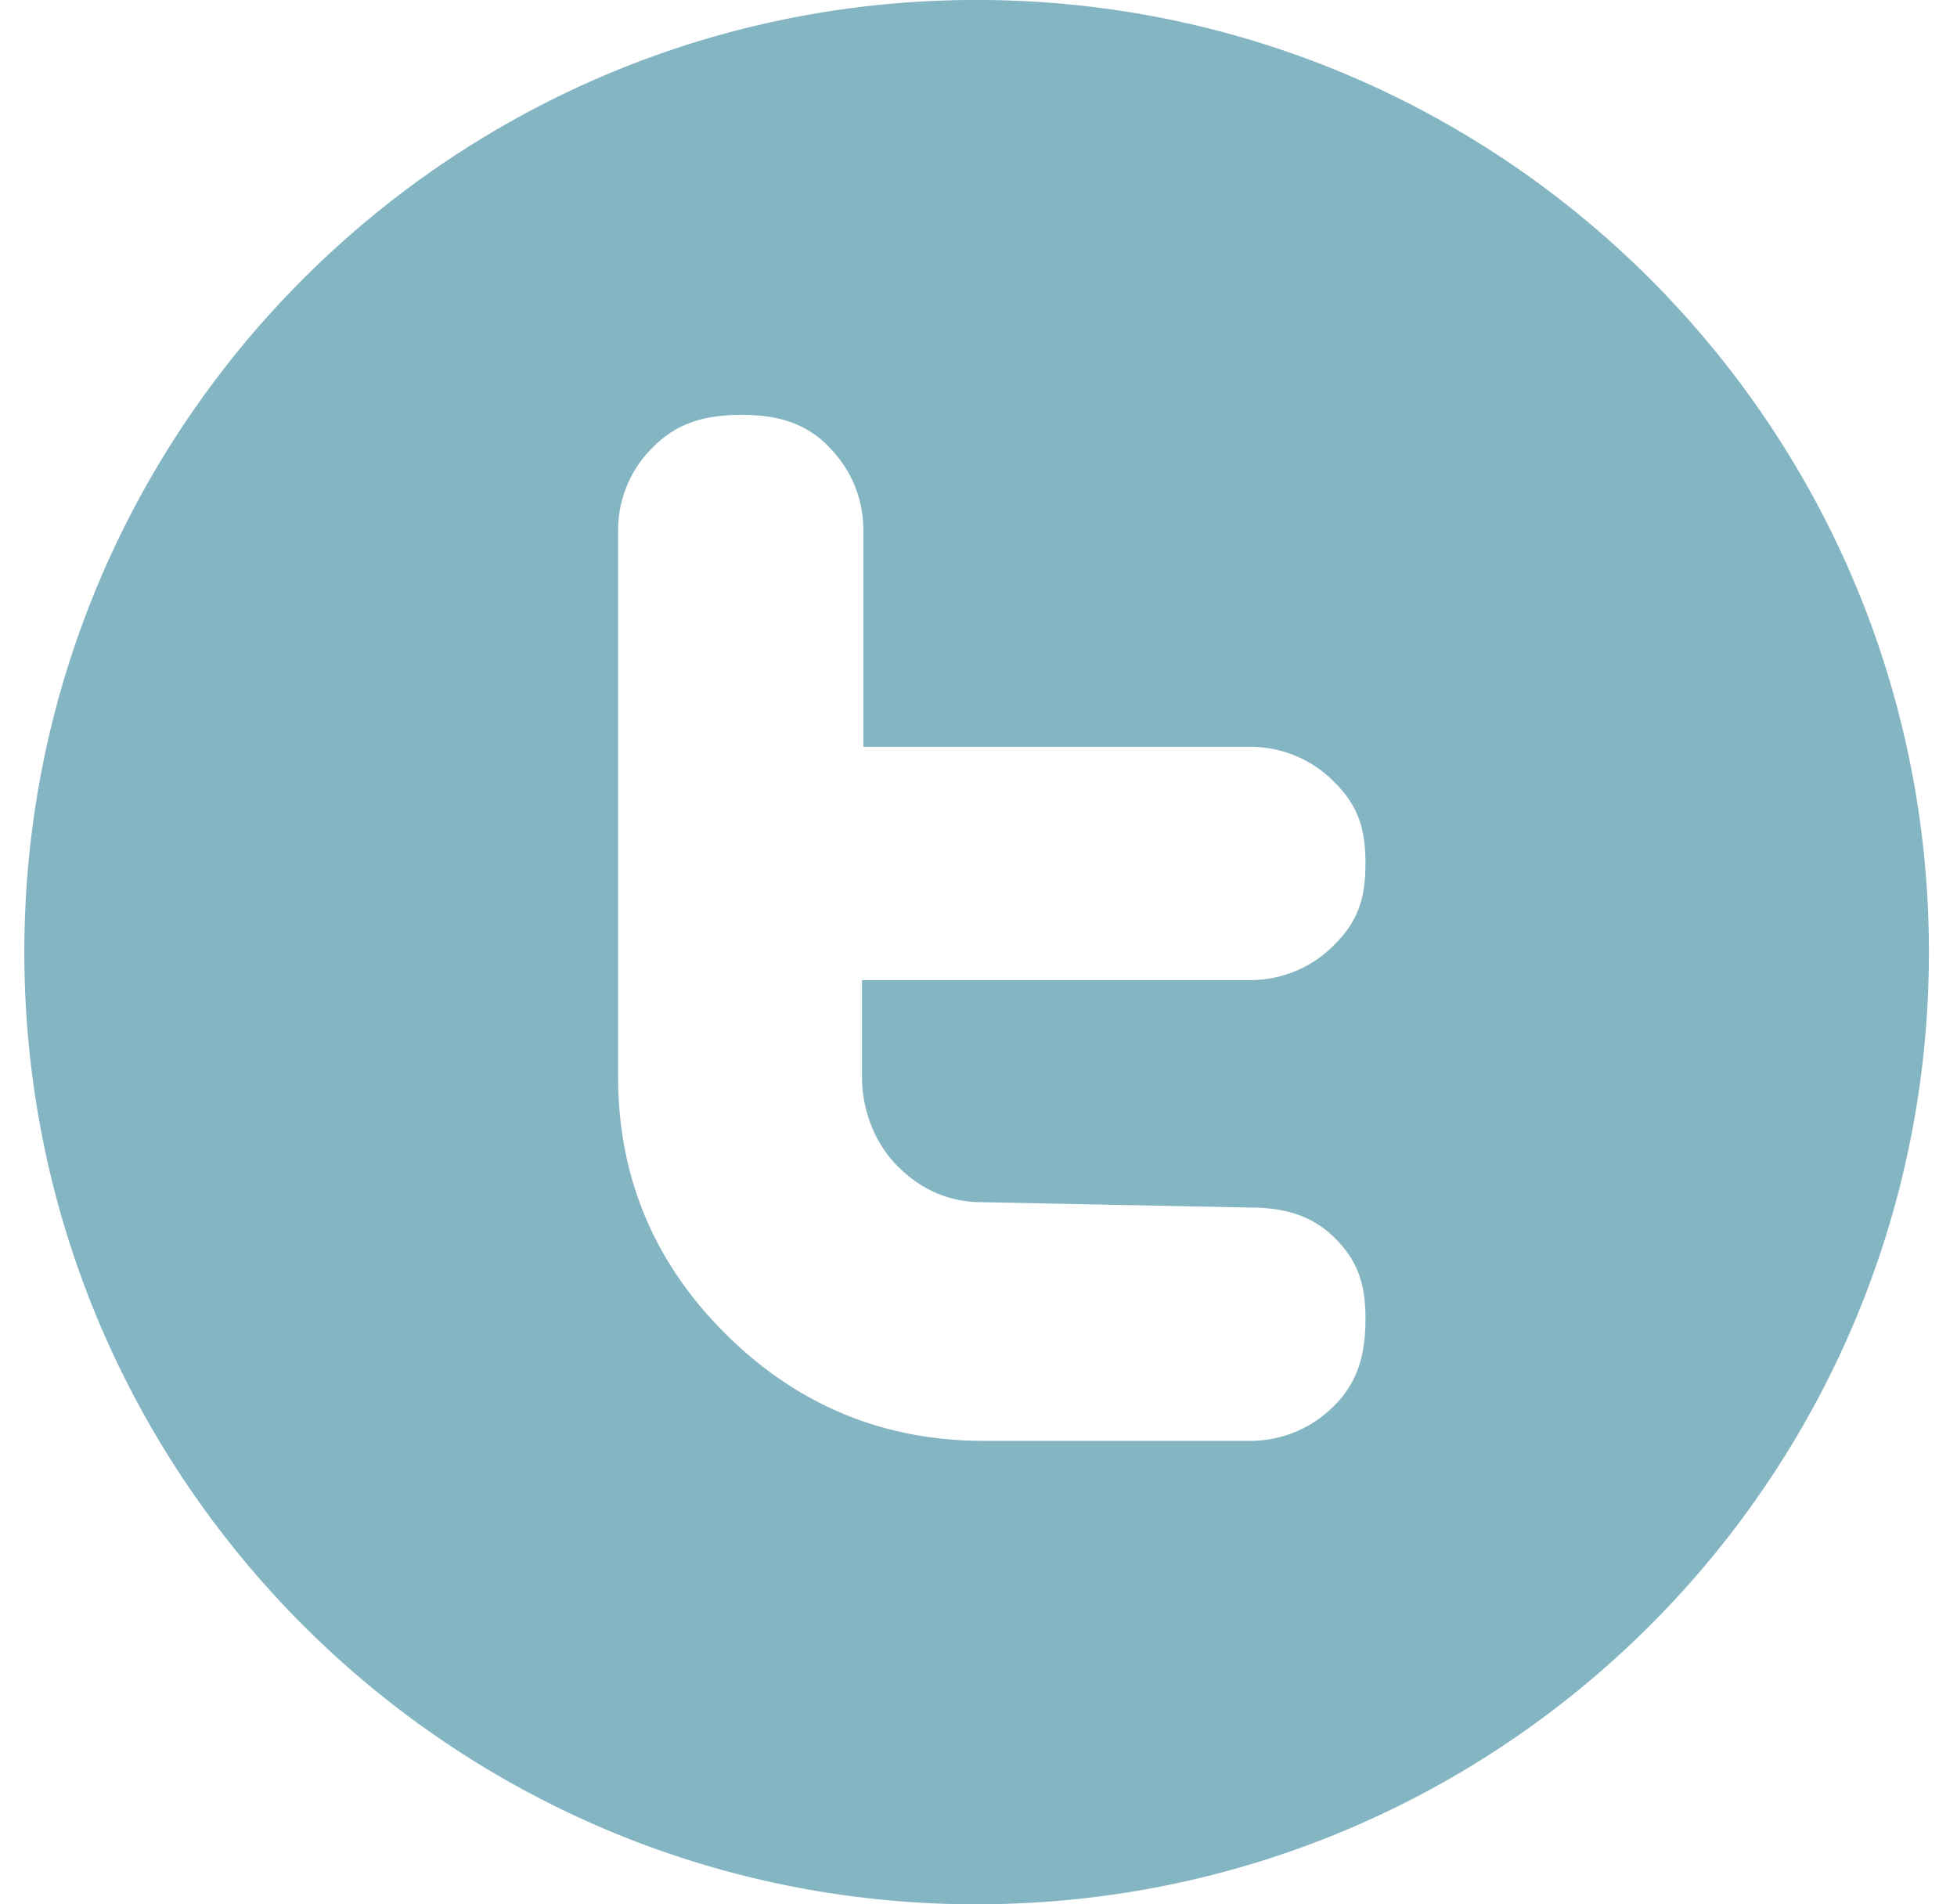 <svg xmlns="http://www.w3.org/2000/svg" width="37" height="36" viewBox="0 0 37 36"><g><g><path fill="#84b5c2" d="M18.464 36C8.521 36 .46 27.94.46 18 .46 8.058 8.52-.001 18.464-.001s18.005 8.06 18.005 18c0 9.942-8.06 18-18.005 18zm-2.14-21.882v-4.069c0-.633-.226-1.175-.678-1.627-.452-.452-.995-.579-1.627-.579-.634 0-1.18.127-1.641.579a2.199 2.199 0 0 0-.692 1.627v10.302c0 1.897.678 3.52 2.034 4.867 1.356 1.346 2.984 2.02 4.882 2.02h5.009a2.22 2.22 0 0 0 1.627-.678c.452-.452.578-.995.578-1.627 0-.633-.126-1.076-.578-1.528-.452-.451-.995-.578-1.627-.578l-5.036-.1c-.615 0-1.148-.225-1.6-.677-.452-.452-.678-1.085-.678-1.7v-1.822h7.314a2.22 2.22 0 0 0 1.627-.678c.452-.452.578-.895.578-1.527 0-.633-.126-1.076-.578-1.528a2.222 2.222 0 0 0-1.627-.677z"/></g></g></svg>